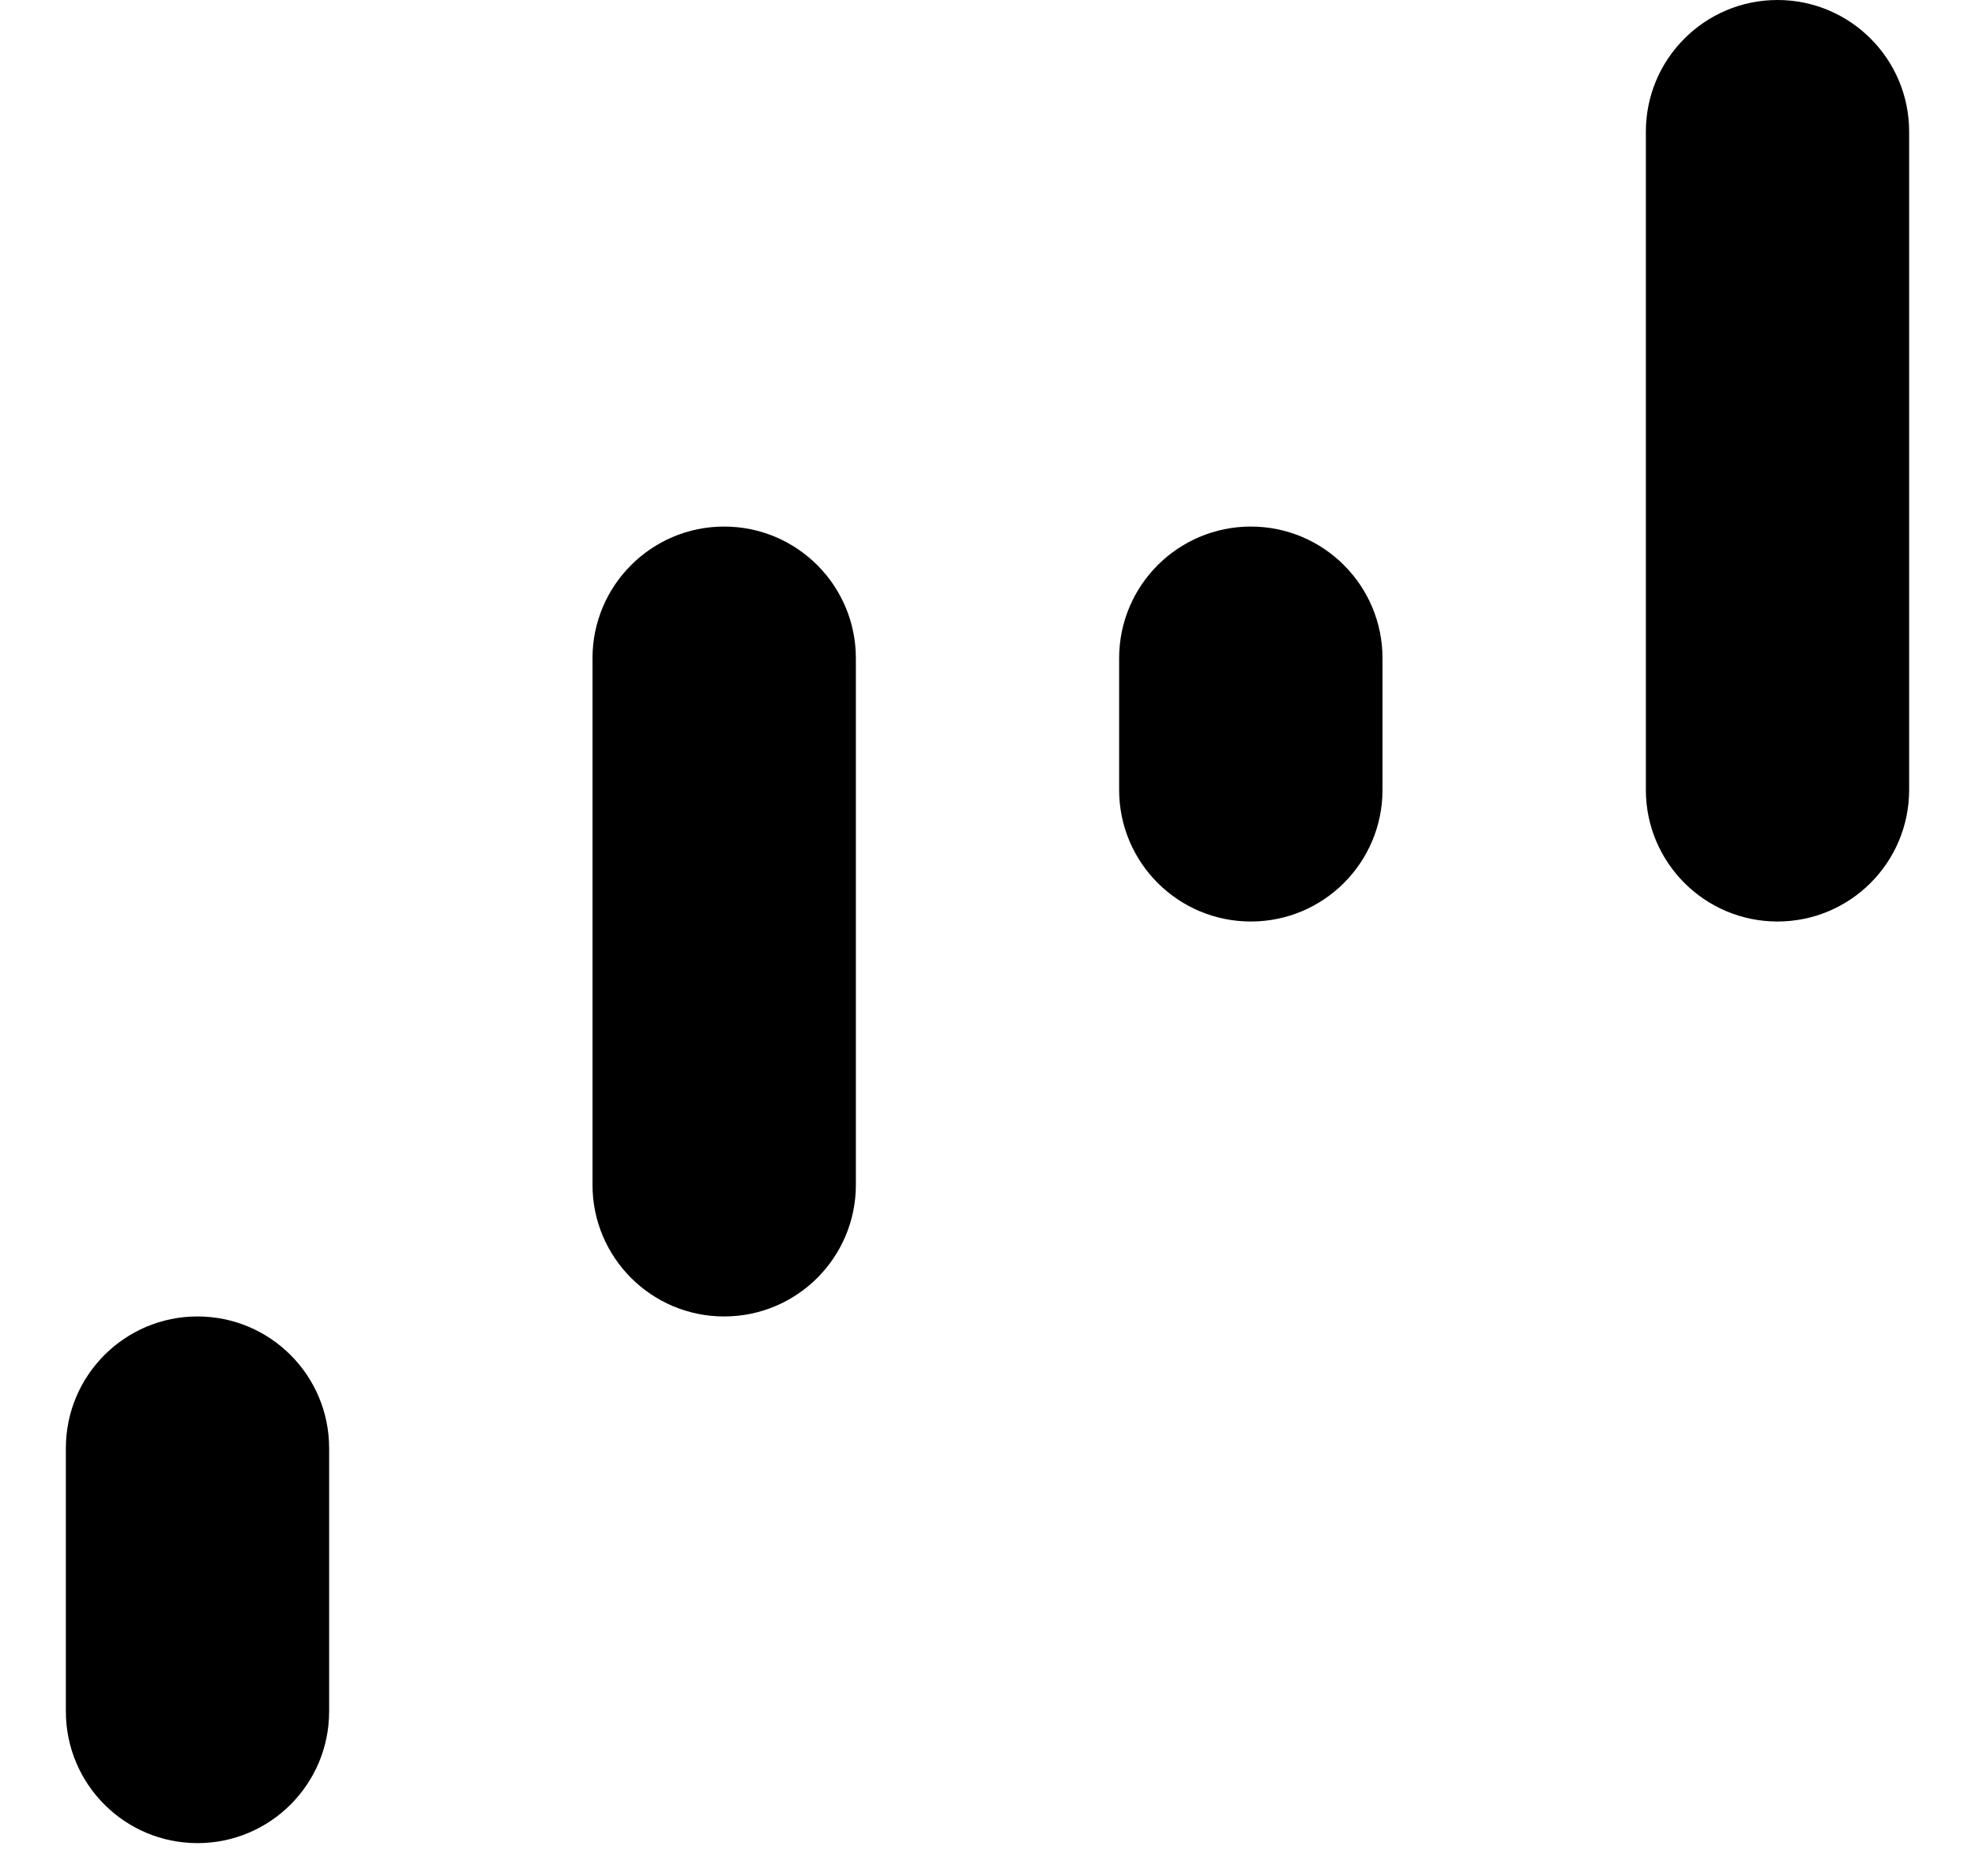 <svg width="20" height="19" viewBox="0 0 20 19" fill="none" xmlns="http://www.w3.org/2000/svg">
<path fill-rule="evenodd" clip-rule="evenodd" d="M18 0C17.264 0 16.667 0.597 16.667 1.333V8C16.667 8.736 17.264 9.333 18 9.333C18.736 9.333 19.333 8.736 19.333 8V1.333C19.333 0.597 18.736 0 18 0ZM7.333 5.333C6.597 5.333 6 5.93 6 6.667V12C6 12.736 6.597 13.333 7.333 13.333C8.07 13.333 8.667 12.736 8.667 12V6.667C8.667 5.93 8.07 5.333 7.333 5.333ZM2 13.333C1.264 13.333 0.667 13.93 0.667 14.667V17.333C0.667 18.07 1.264 18.667 2 18.667C2.736 18.667 3.333 18.07 3.333 17.333V14.667C3.333 13.93 2.736 13.333 2 13.333ZM11.333 6.667C11.333 5.93 11.93 5.333 12.667 5.333C13.403 5.333 14 5.93 14 6.667V8C14 8.736 13.403 9.333 12.667 9.333C11.93 9.333 11.333 8.736 11.333 8V6.667Z" fill="black"/>
</svg>
